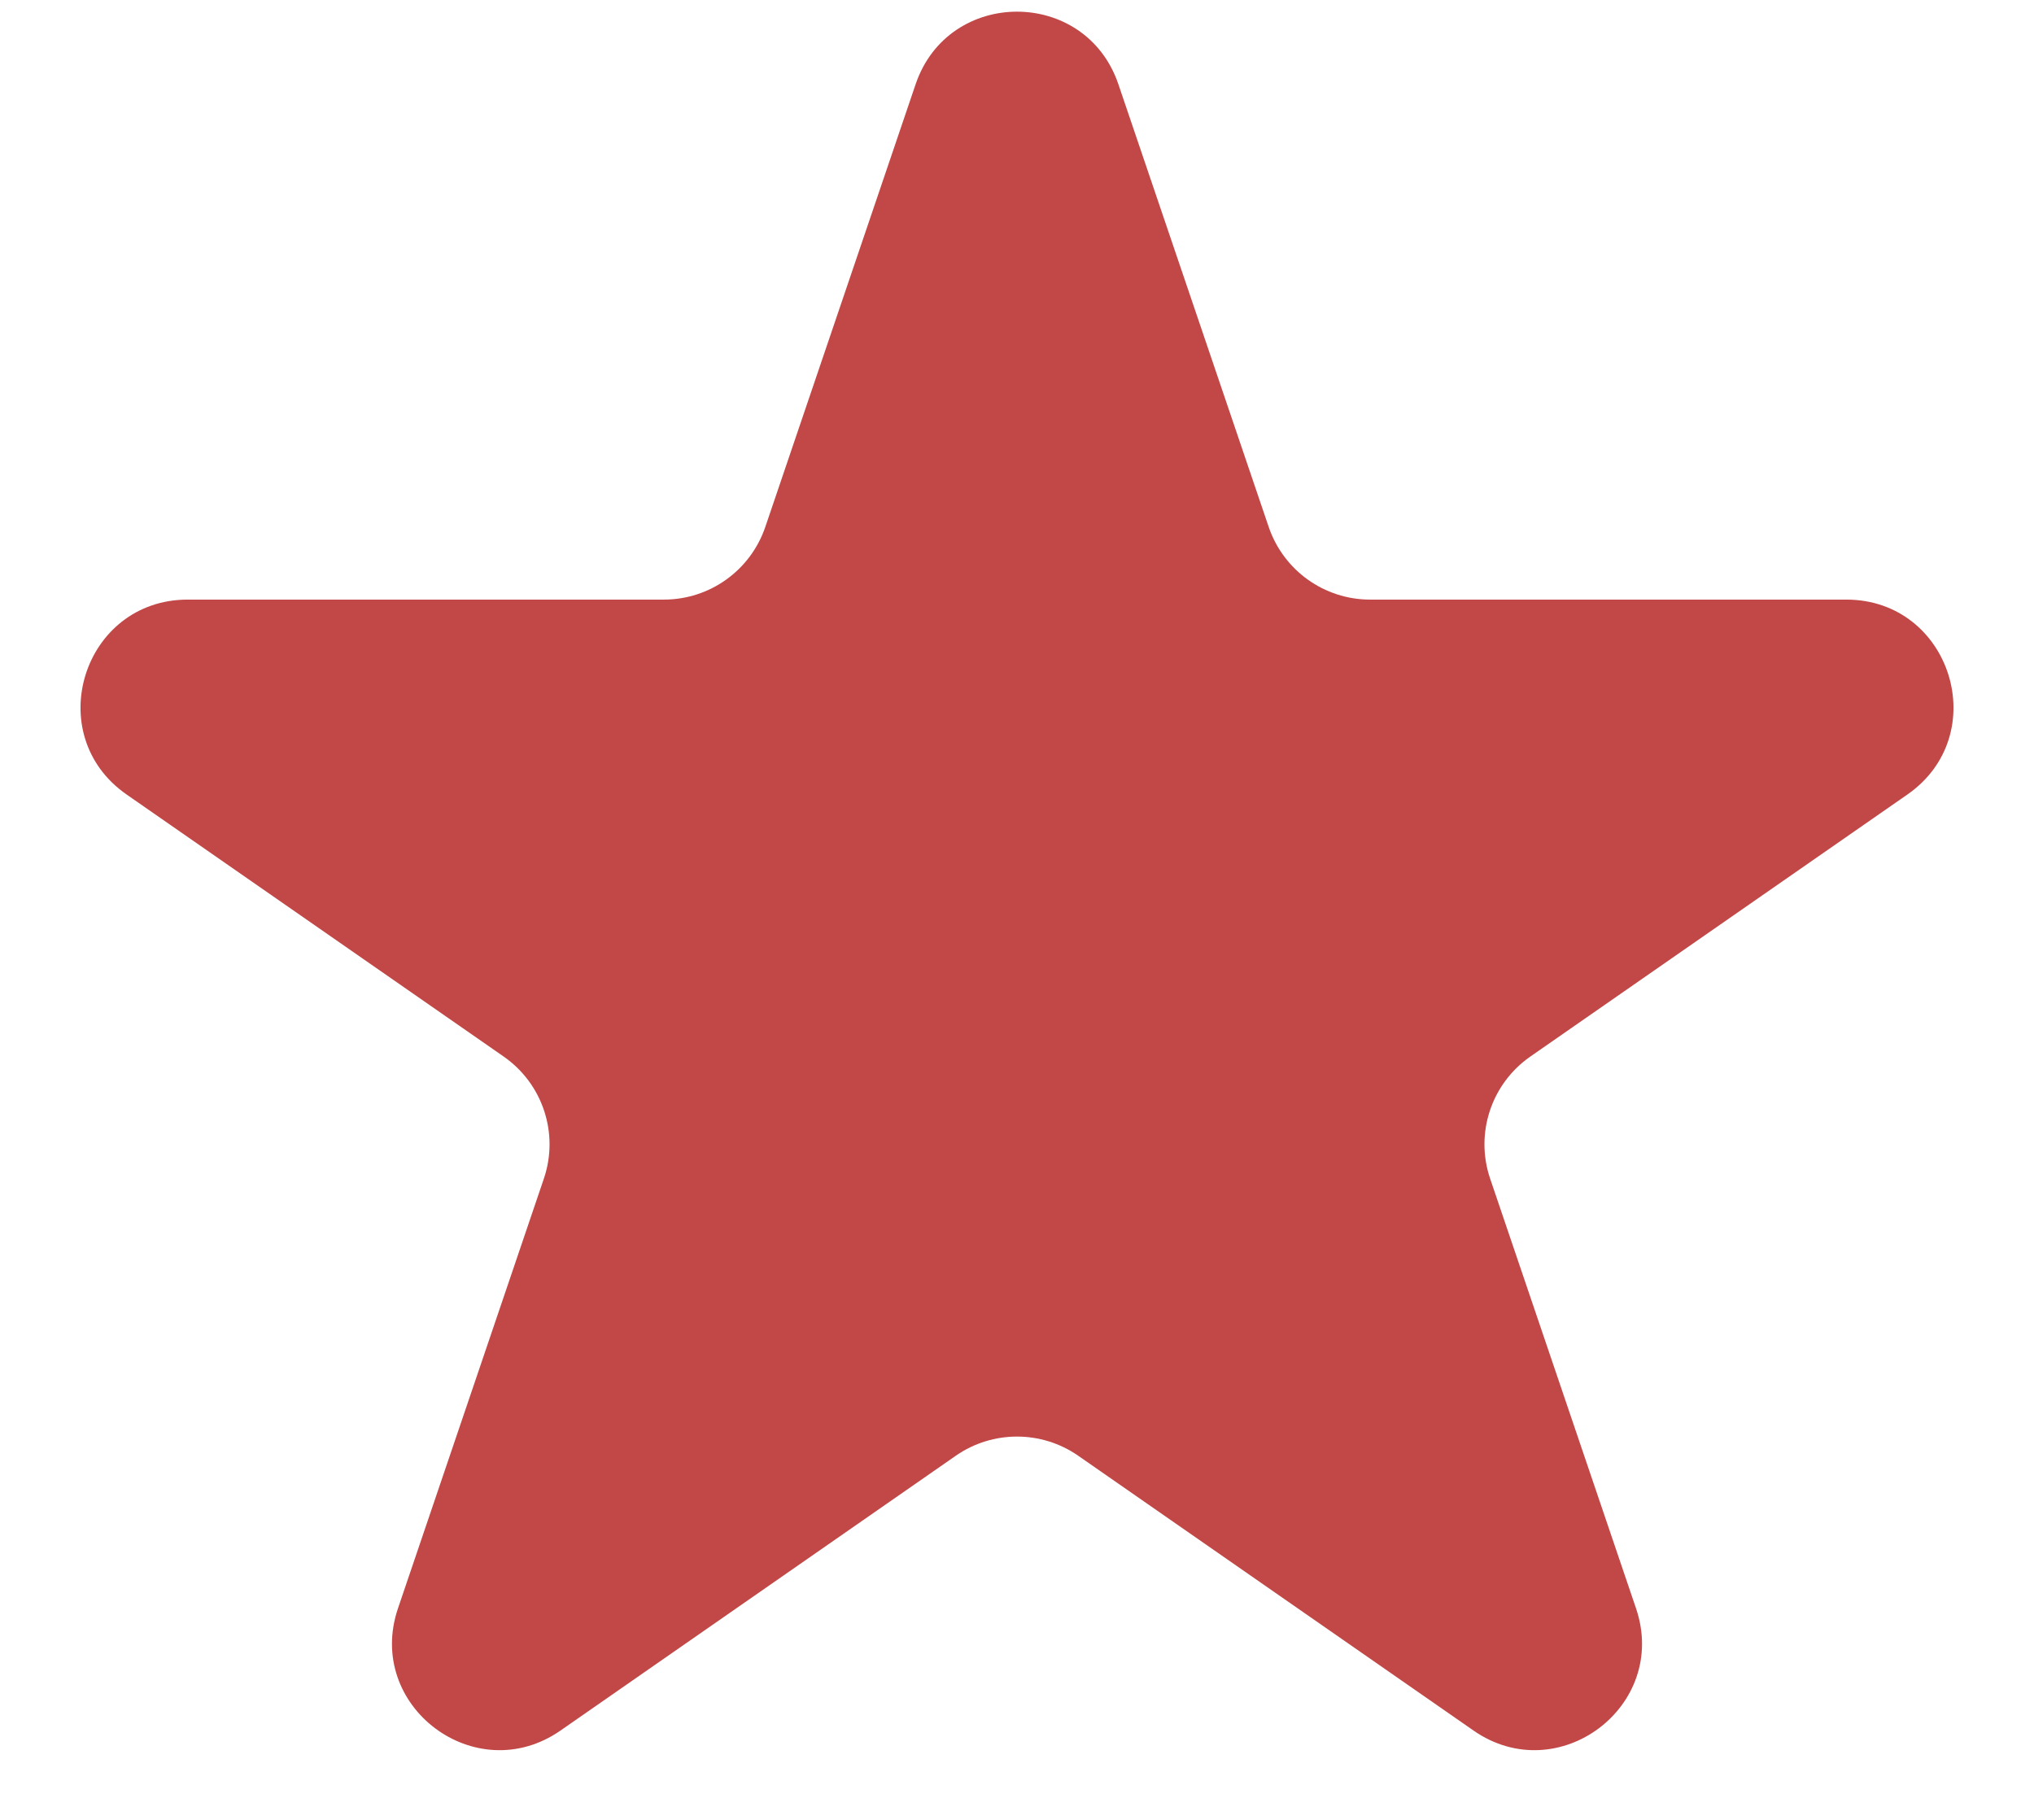 <svg width="19" height="17" viewBox="0 0 19 17" fill="none" xmlns="http://www.w3.org/2000/svg">
<path d="M8.553 0.787C8.86 -0.117 10.14 -0.117 10.447 0.787L11.851 4.922C11.989 5.328 12.37 5.601 12.798 5.601H17.246C18.225 5.601 18.621 6.863 17.817 7.422L14.296 9.869C13.93 10.123 13.776 10.589 13.92 11.011L15.282 15.023C15.593 15.936 14.557 16.716 13.765 16.166L10.071 13.598C9.728 13.36 9.272 13.36 8.929 13.598L5.235 16.166C4.443 16.716 3.407 15.936 3.718 15.023L5.08 11.011C5.224 10.589 5.07 10.123 4.704 9.869L1.183 7.422C0.379 6.863 0.775 5.601 1.754 5.601H6.202C6.63 5.601 7.011 5.328 7.149 4.922L8.553 0.787Z" fill="#C24747"/>
</svg>
